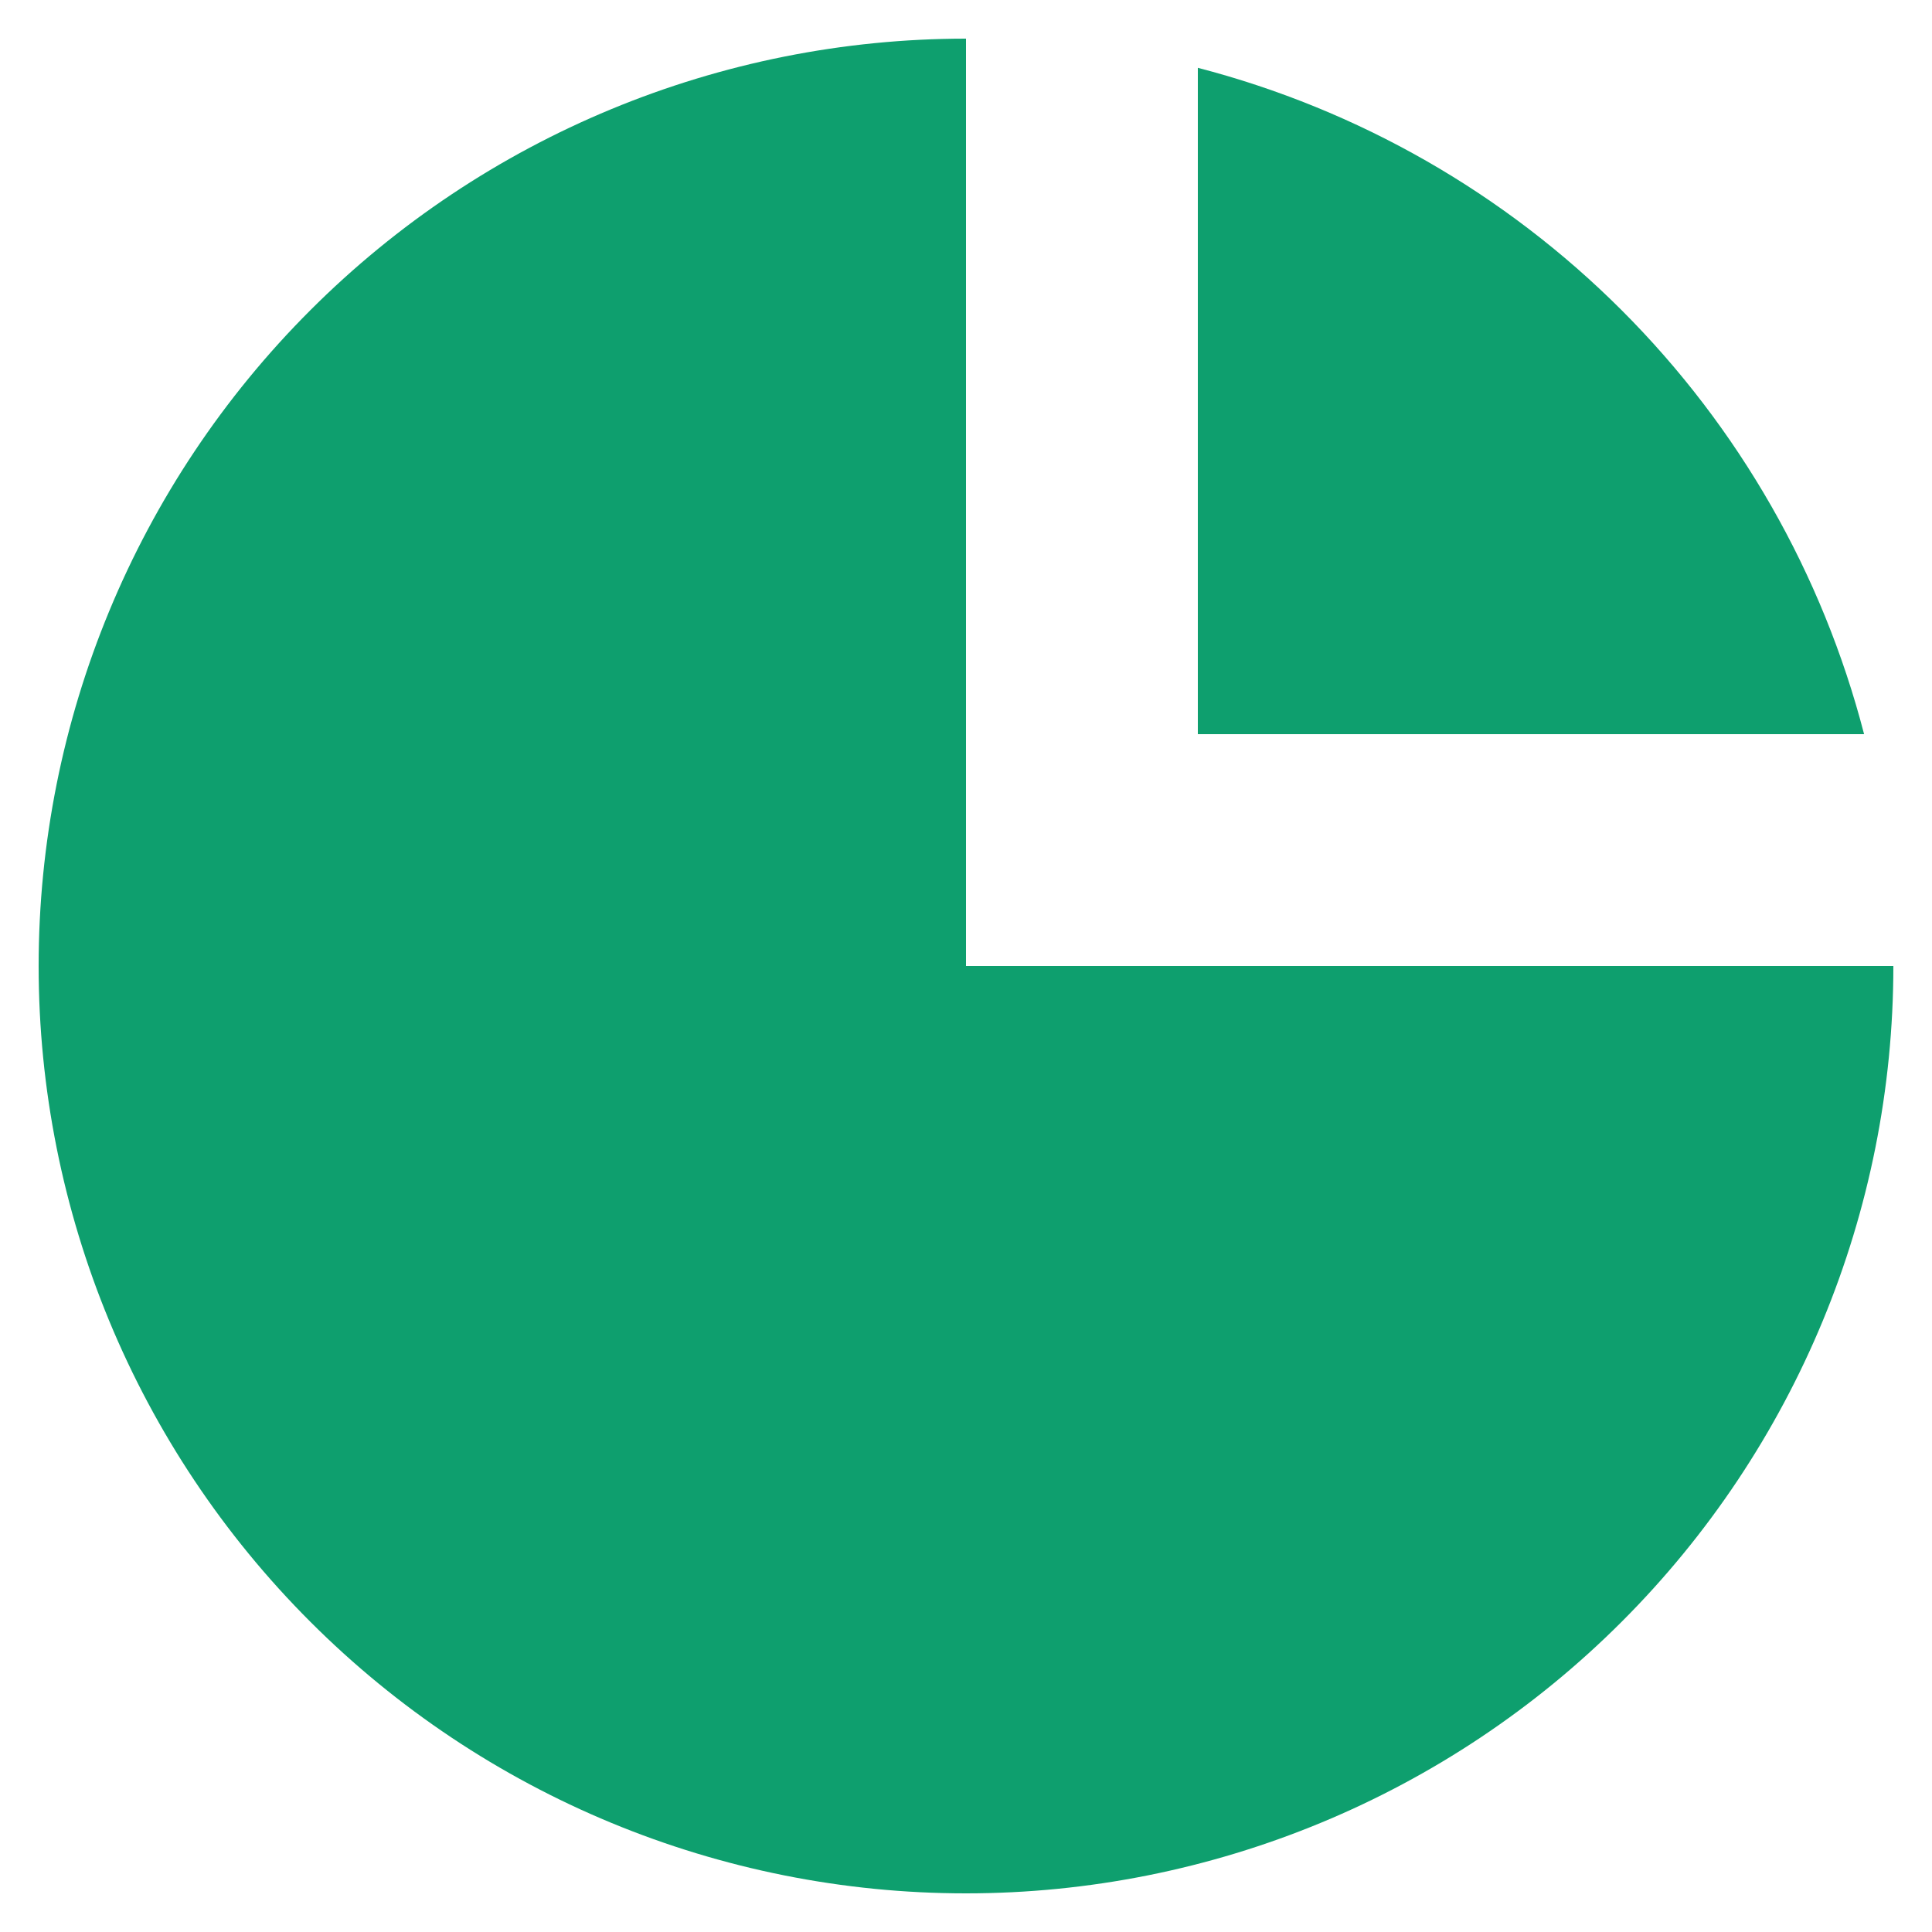 <svg width="20" height="20" viewBox="0 0 20 20" fill="none" xmlns="http://www.w3.org/2000/svg">
    <path
        d="M0.4 10C0.4 7.454 1.411 5.012 3.212 3.212C5.012 1.411 7.454 0.4 10 0.4V10H19.6C19.6 12.546 18.588 14.988 16.788 16.788C14.988 18.589 12.546 19.6 10 19.6C7.454 19.6 5.012 18.589 3.212 16.788C1.411 14.988 0.4 12.546 0.4 10V10Z"
        fill="#0E9F6E" />
    <path
        d="M12.4 0.702C14.06 1.133 15.575 1.999 16.788 3.212C18.001 4.425 18.867 5.94 19.297 7.6H12.4V0.702Z"
        fill="#0E9F6E" />
</svg>
    